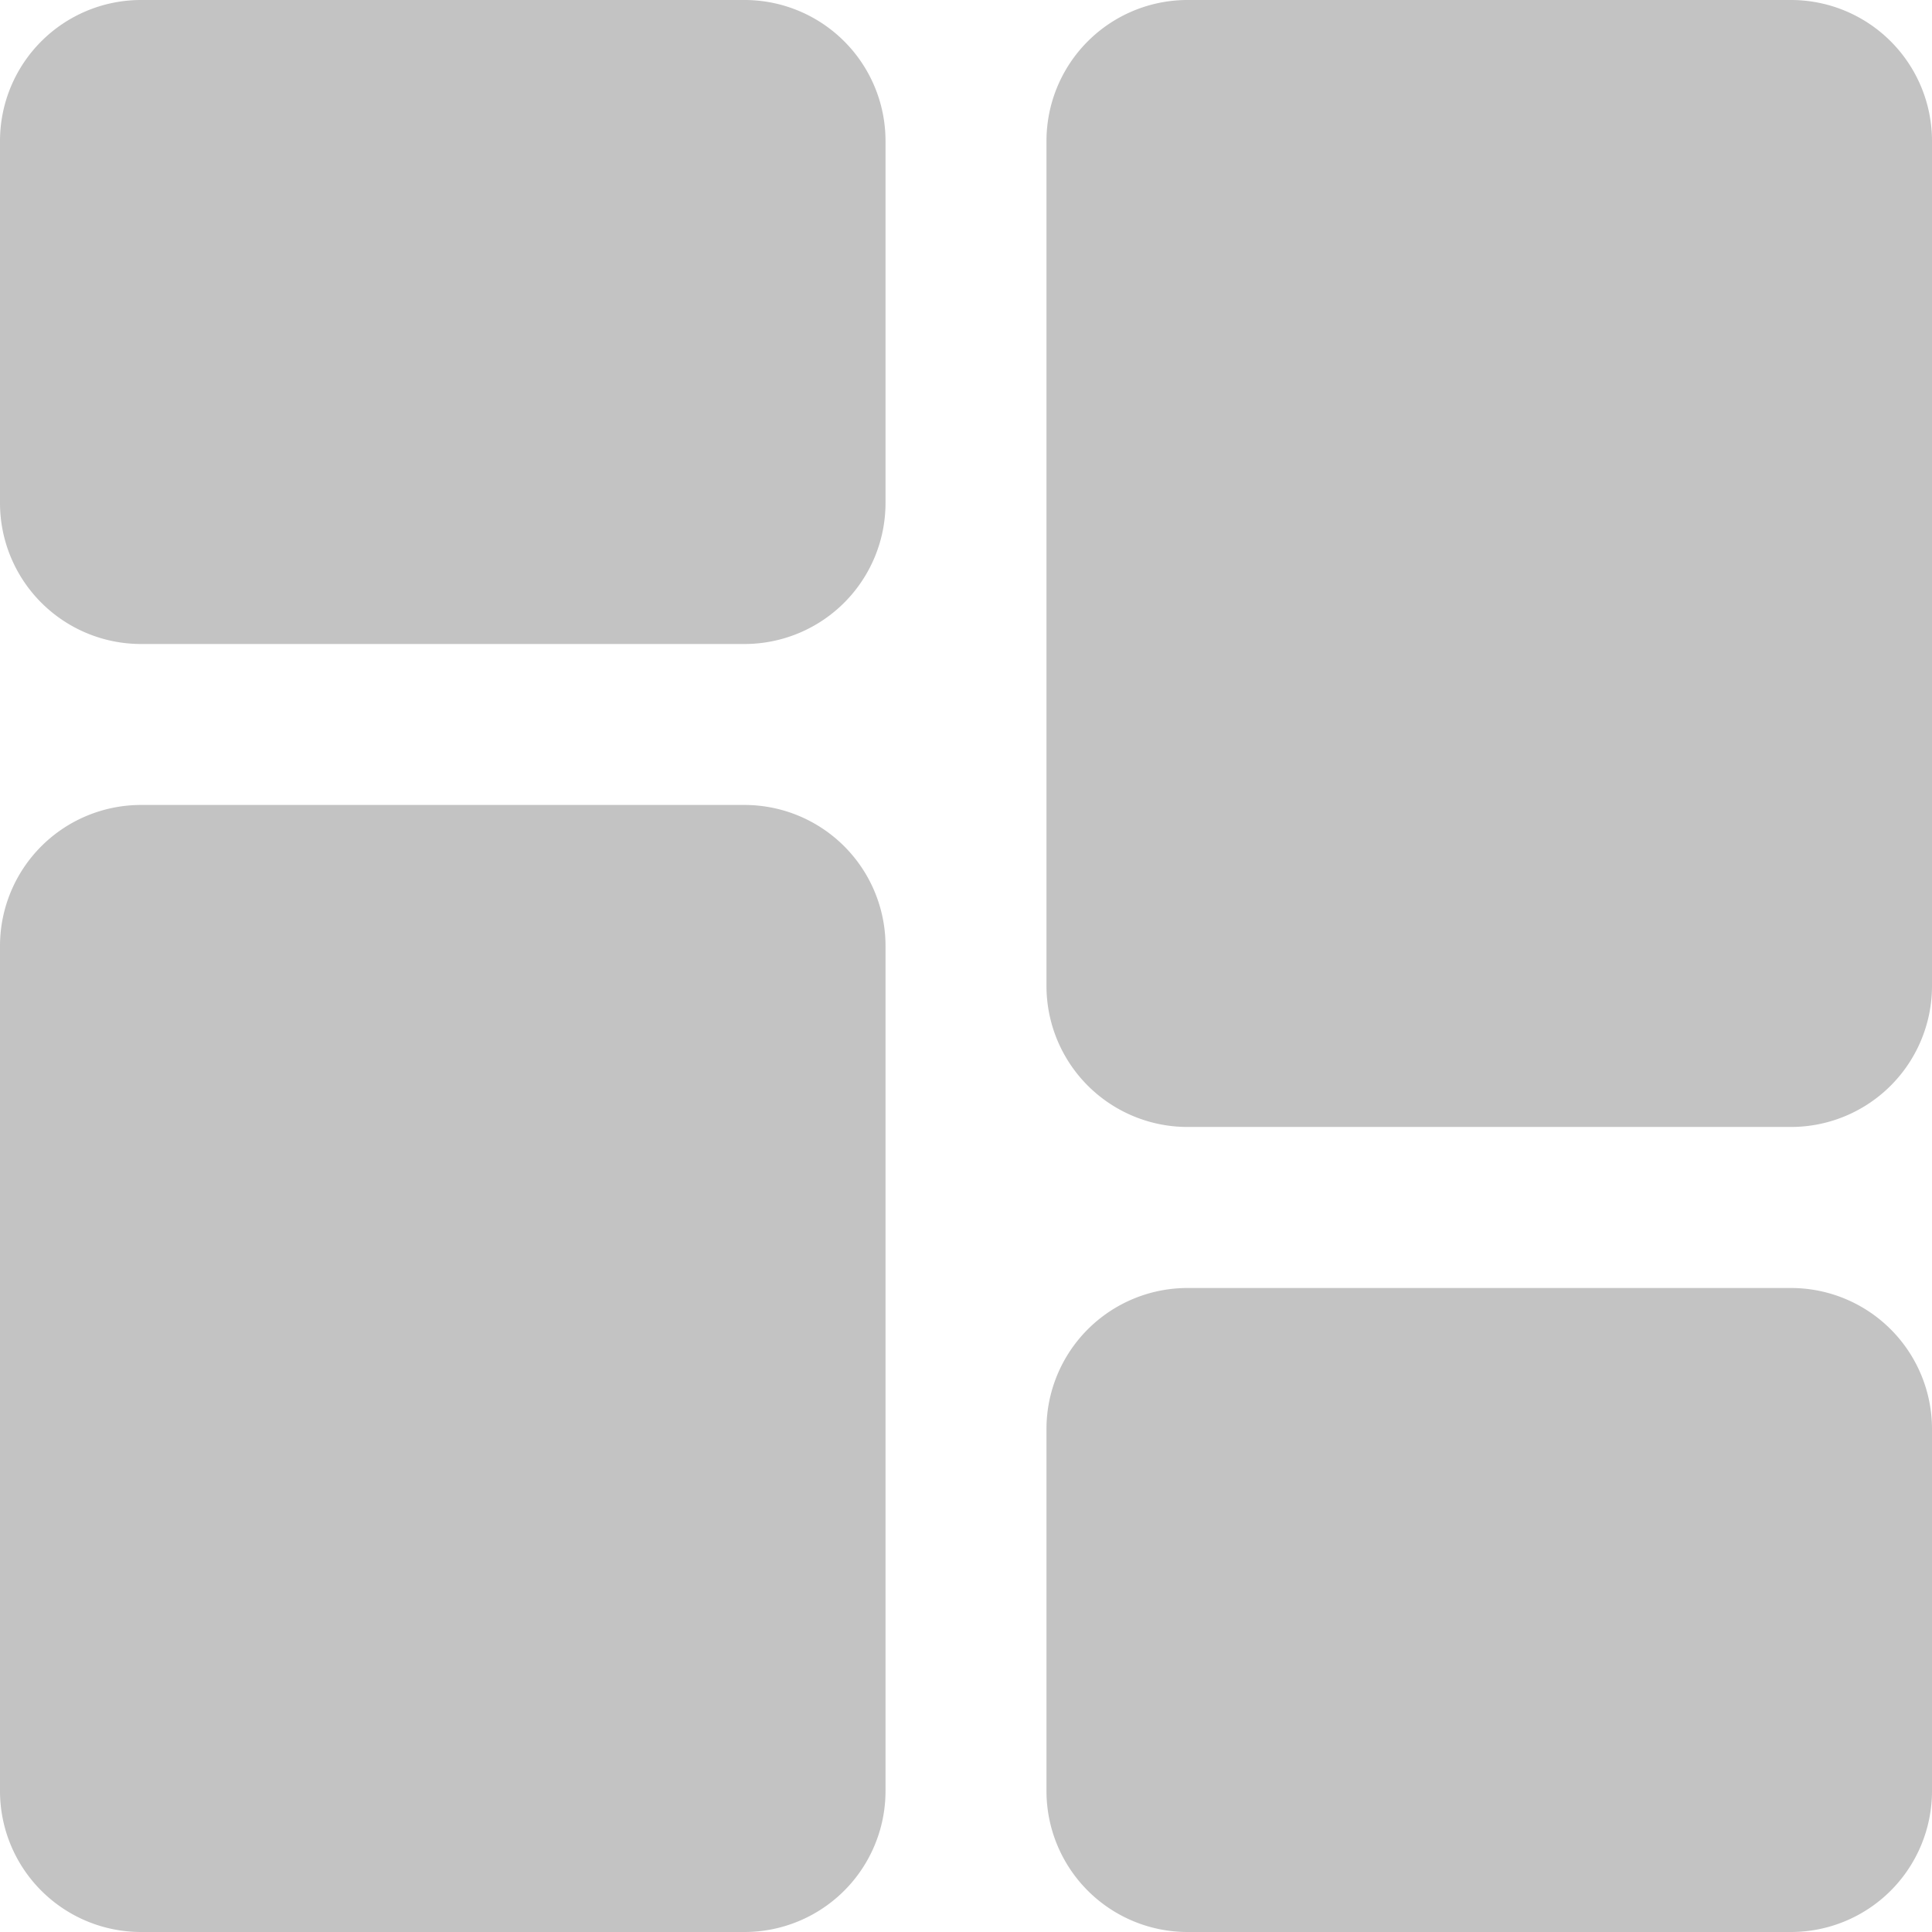 <svg id="dashboard" xmlns="http://www.w3.org/2000/svg" width="25.11" height="25.11" viewBox="0 0 25.11 25.11">
  <path id="Path_50444" data-name="Path 50444" d="M9.678,0H1.831A1.833,1.833,0,0,0,0,1.831V6.539A1.833,1.833,0,0,0,1.831,8.37H9.678a1.833,1.833,0,0,0,1.831-1.831V1.831A1.833,1.833,0,0,0,9.678,0Zm0,0" fill="#c3c3c3"/>
  <path id="Path_50445" data-name="Path 50445" d="M9.678,213.332H1.831A1.833,1.833,0,0,0,0,215.163v10.986a1.833,1.833,0,0,0,1.831,1.831H9.678a1.833,1.833,0,0,0,1.831-1.831V215.163A1.833,1.833,0,0,0,9.678,213.332Zm0,0" transform="translate(0 -202.87)" fill="#c3c3c3"/>
  <path id="Path_50446" data-name="Path 50446" d="M287.01,341.332h-7.847a1.833,1.833,0,0,0-1.831,1.831v4.708a1.833,1.833,0,0,0,1.831,1.831h7.847a1.833,1.833,0,0,0,1.831-1.831v-4.708A1.833,1.833,0,0,0,287.01,341.332Zm0,0" transform="translate(-263.731 -324.592)" fill="#c3c3c3"/>
  <path id="Path_50447" data-name="Path 50447" d="M287.01,0h-7.847a1.833,1.833,0,0,0-1.831,1.831V12.816a1.833,1.833,0,0,0,1.831,1.831h7.847a1.833,1.833,0,0,0,1.831-1.831V1.831A1.833,1.833,0,0,0,287.01,0Zm0,0" transform="translate(-263.731)" fill="#c3c3c3"/>
</svg>

